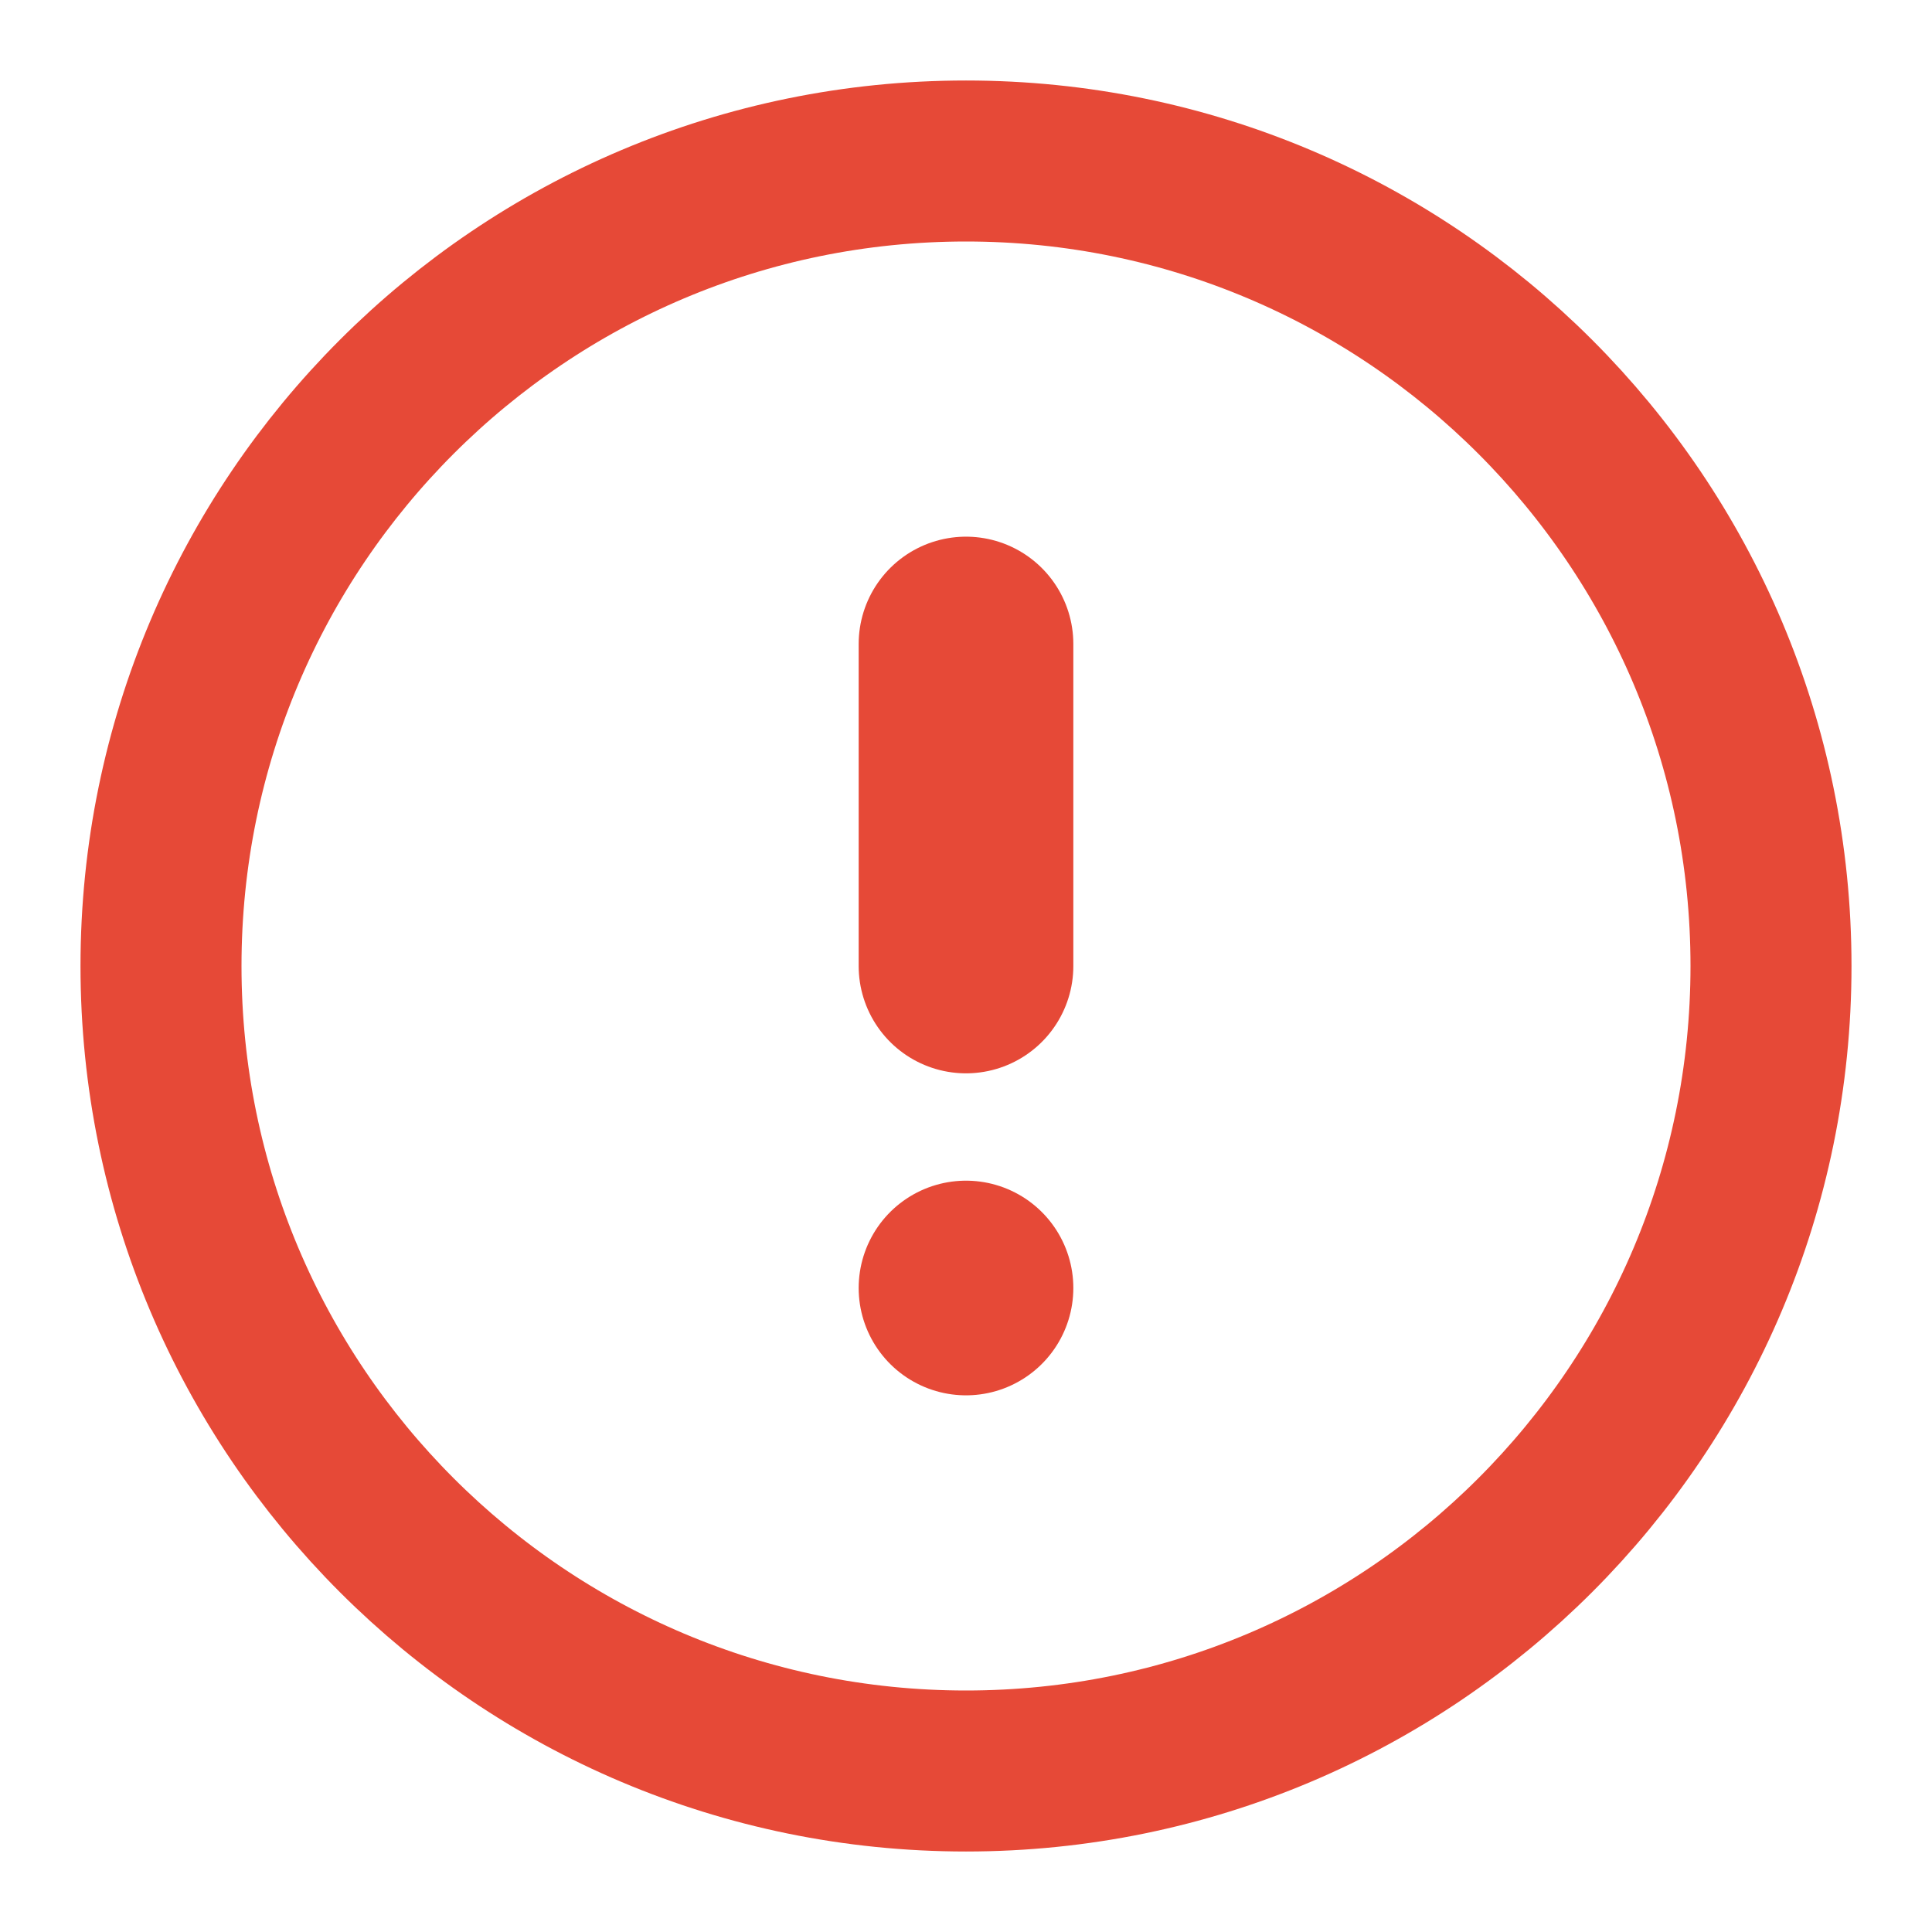 <svg xmlns="http://www.w3.org/2000/svg" width="18" height="18">
  <path d="M 1.5 9 C 1.5 4.858 4.858 1.5 9 1.5 C 13.142 1.5 16.5 4.858 16.5 9 C 16.5 13.142 13.142 16.5 9 16.5 C 4.858 16.5 1.5 13.142 1.5 9 Z" fill="transparent" stroke-width="1.5" stroke="rgb(230, 73, 55)" stroke-linecap="round" stroke-linejoin="round"></path>
  <path d="M 9 6 L 9 9 M 9 12 L 9 12" fill="transparent" stroke-width="2" stroke="rgb(230, 73, 55)" stroke-linecap="round" stroke-linejoin="round"></path>
</svg>
